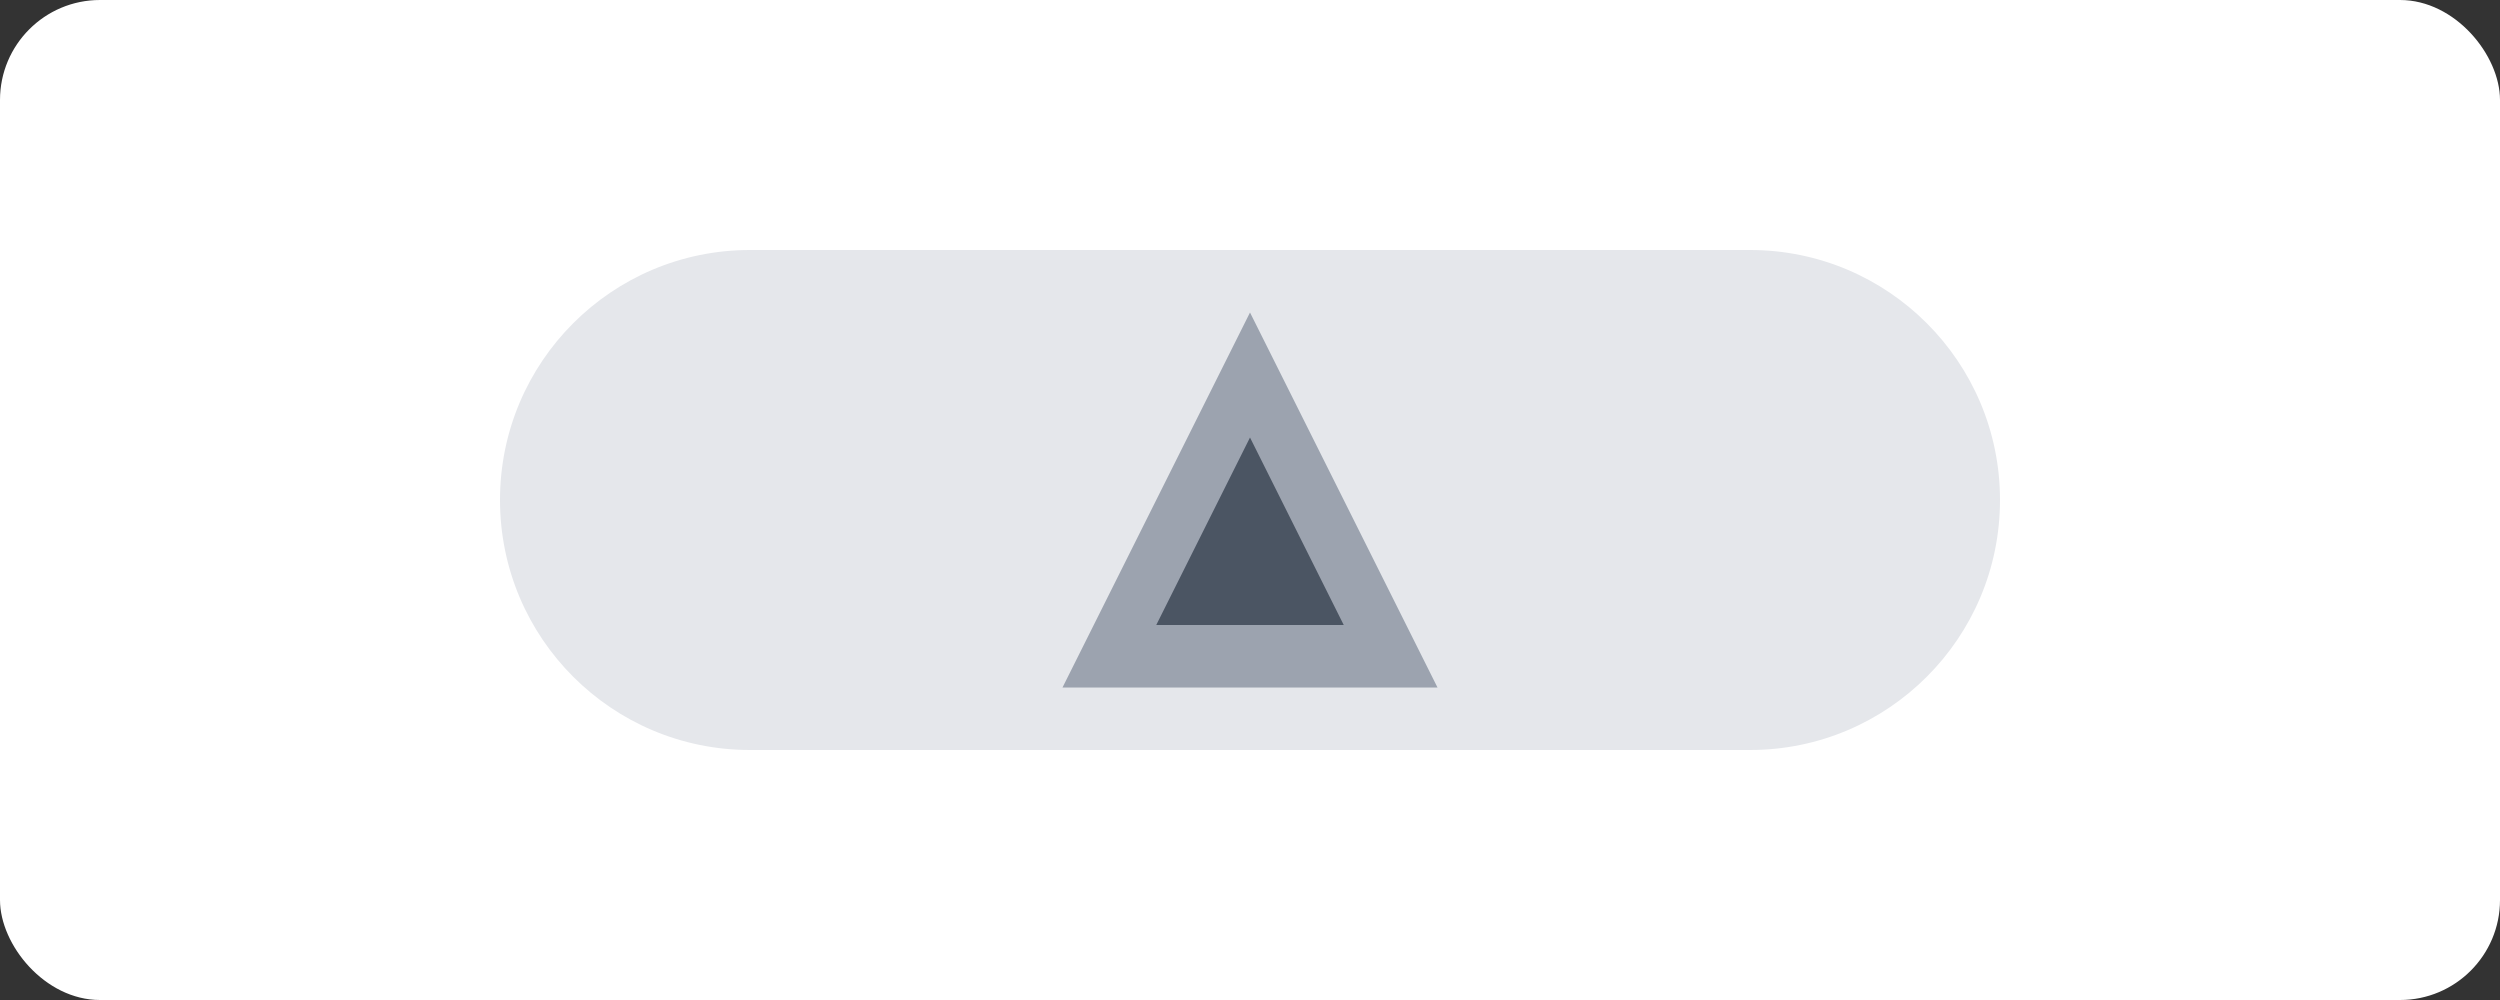 <svg width="200" height="80" viewBox="0 0 200 80" fill="none" xmlns="http://www.w3.org/2000/svg">
  <rect x="0" y="0" width="200" height="80" fill="#333333" stroke="none"/>
  <rect width="200" height="80" rx="8" fill="white"/>
  <path d="M40 40C40 28.954 48.954 20 60 20H140C151.046 20 160 28.954 160 40C160 51.046 151.046 60 140 60H60C48.954 60 40 51.046 40 40Z" fill="#E5E7EB"/>
  <path d="M100 25L115 55H85L100 25Z" fill="#9CA3AF"/>
  <path d="M100 35L107.5 50H92.5L100 35Z" fill="#4B5563"/>
</svg>
